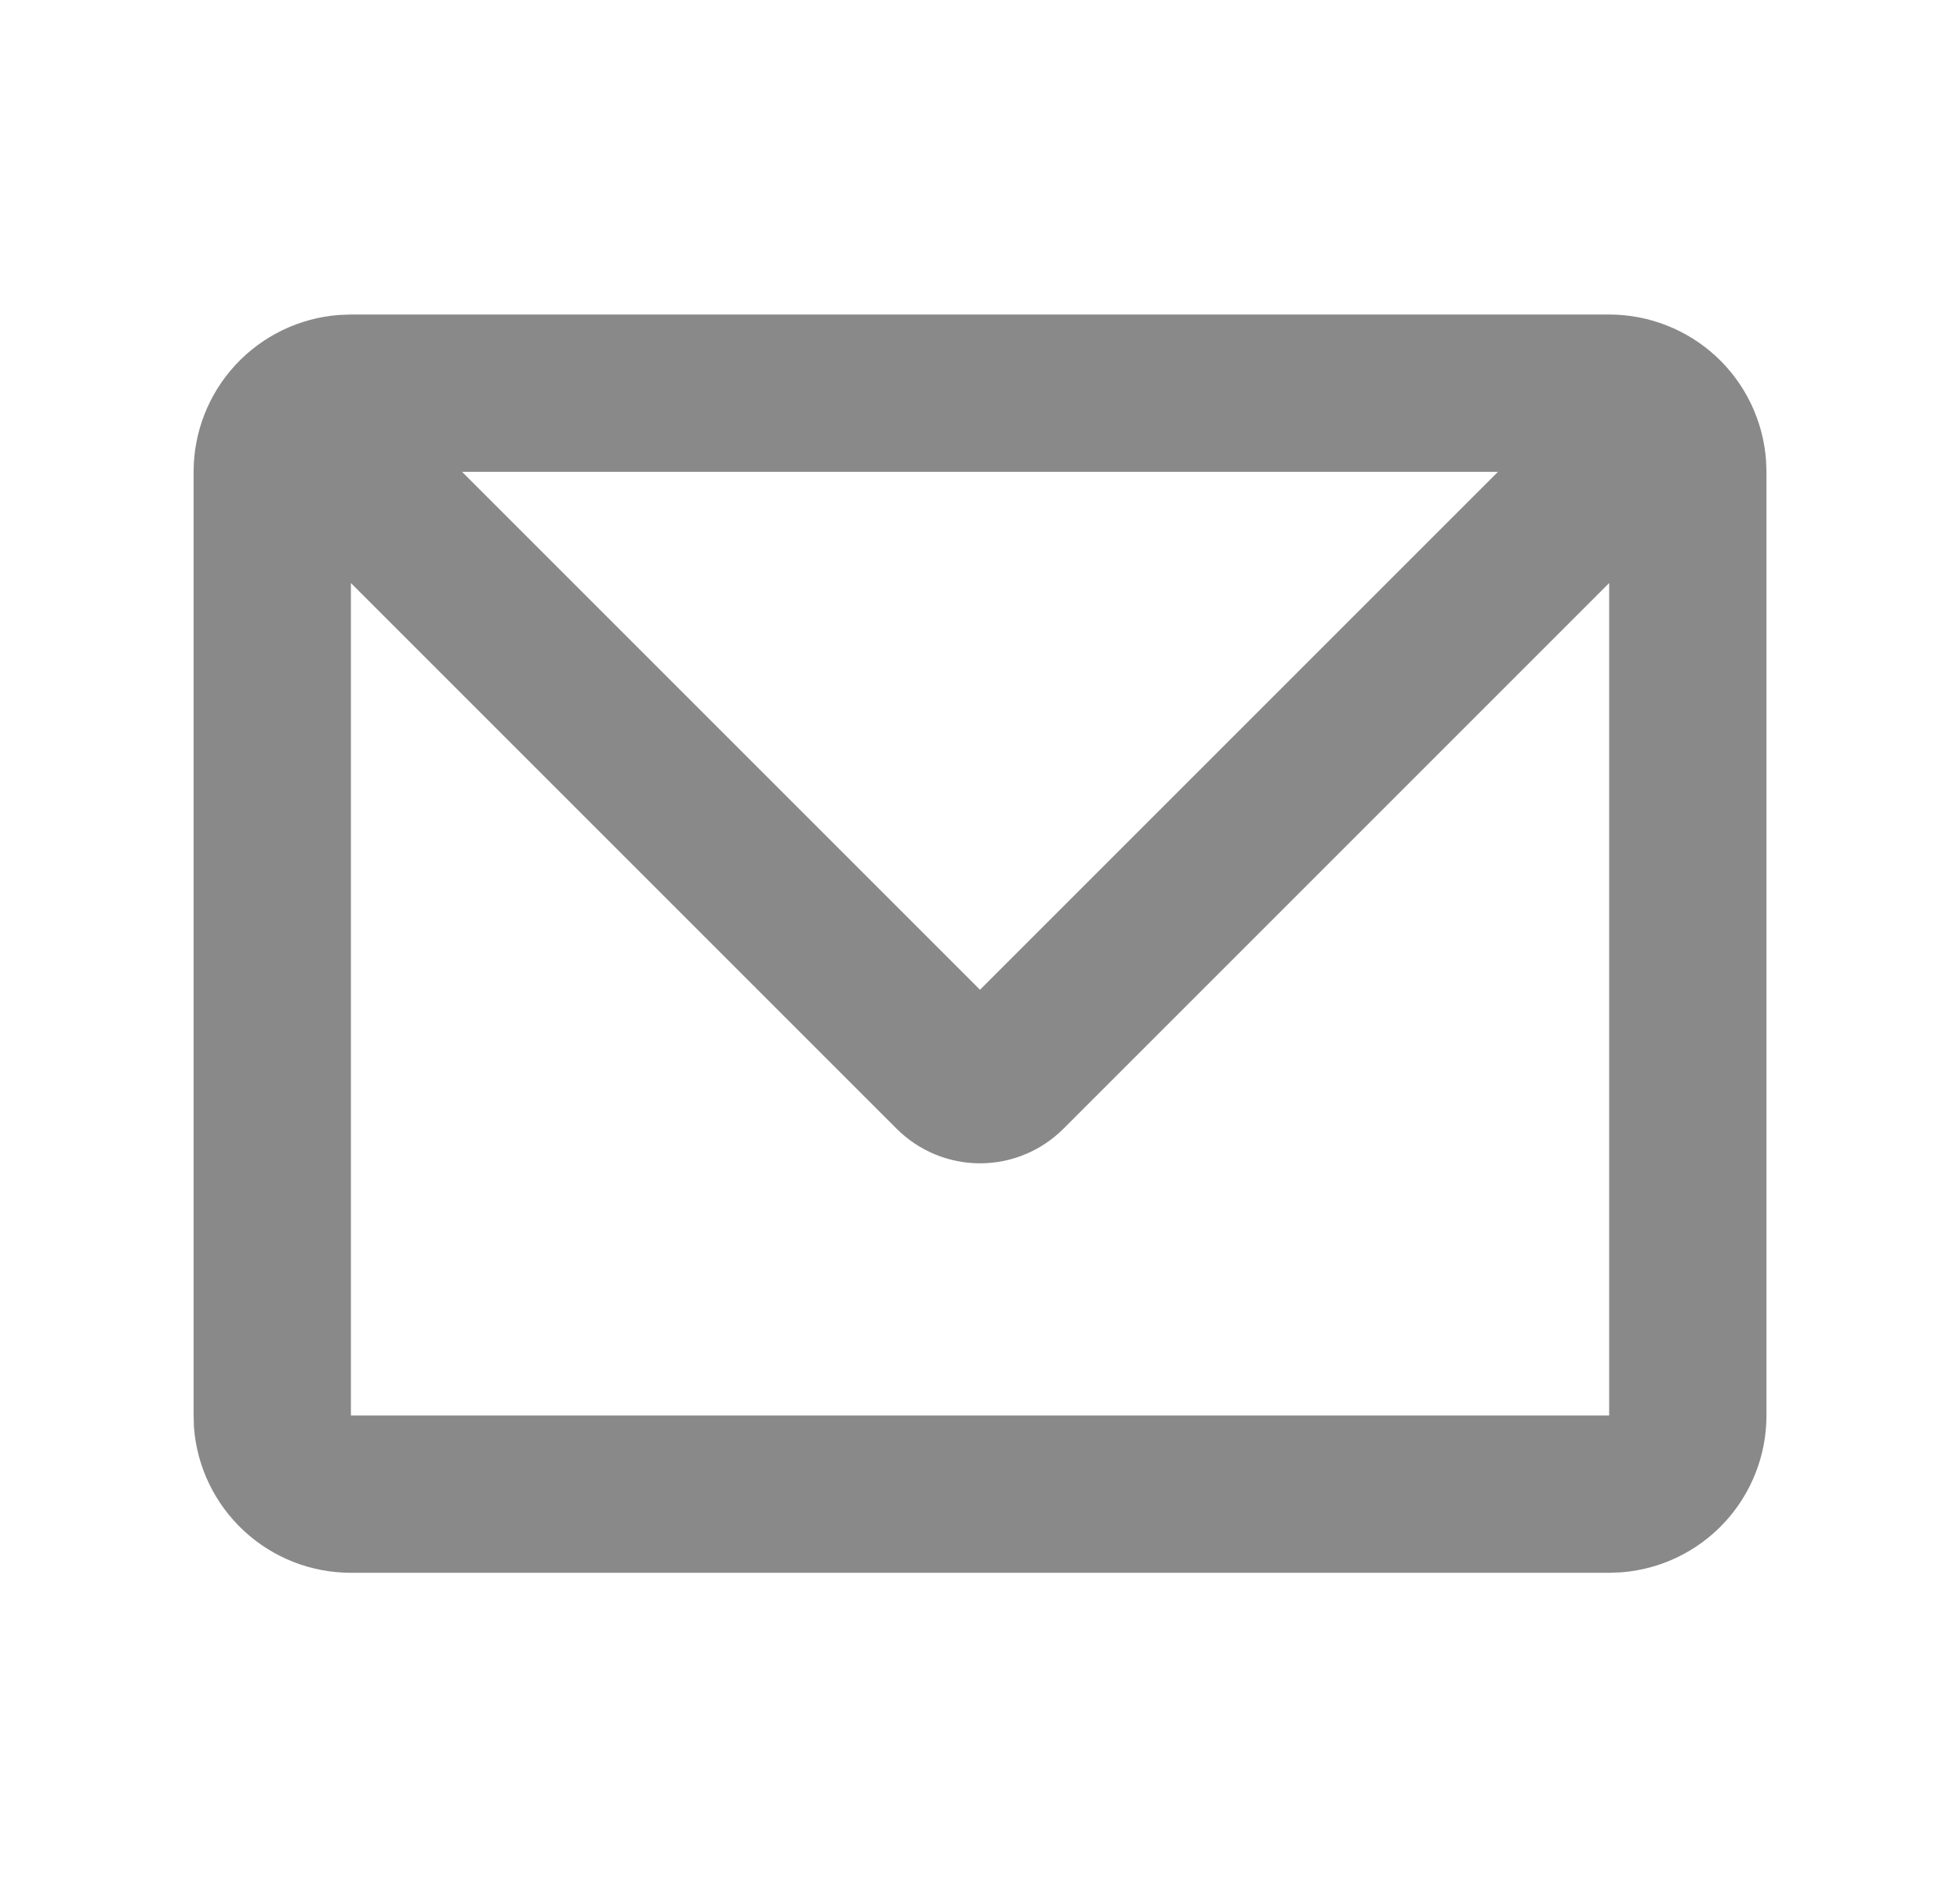<svg width="27" height="26" viewBox="0 0 27 26" fill="none" xmlns="http://www.w3.org/2000/svg">
<g clip-path="url(#clip0_1992_7708)">
<path d="M22.167 4.333C22.714 4.333 23.24 4.54 23.641 4.911C24.042 5.283 24.287 5.793 24.328 6.338L24.334 6.5V19.5C24.334 20.047 24.127 20.573 23.756 20.974C23.384 21.375 22.875 21.62 22.329 21.661L22.167 21.667H4.834C4.287 21.667 3.761 21.461 3.36 21.089C2.959 20.717 2.713 20.208 2.672 19.663L2.667 19.5V6.5C2.667 5.954 2.873 5.427 3.245 5.026C3.617 4.625 4.126 4.38 4.671 4.339L4.834 4.333H22.167ZM22.167 8.032L14.649 15.55C14.344 15.855 13.931 16.026 13.5 16.026C13.07 16.026 12.657 15.855 12.352 15.55L4.834 8.032V19.5H22.167V8.032ZM20.635 6.5H6.365L13.5 13.635L20.635 6.5Z" fill="#898989"/>
</g>
<defs>
<clipPath id="clip0_1992_7708">
<rect width="26" height="26" fill="white" transform="translate(0.5)"/>
</clipPath>
</defs>
</svg>

